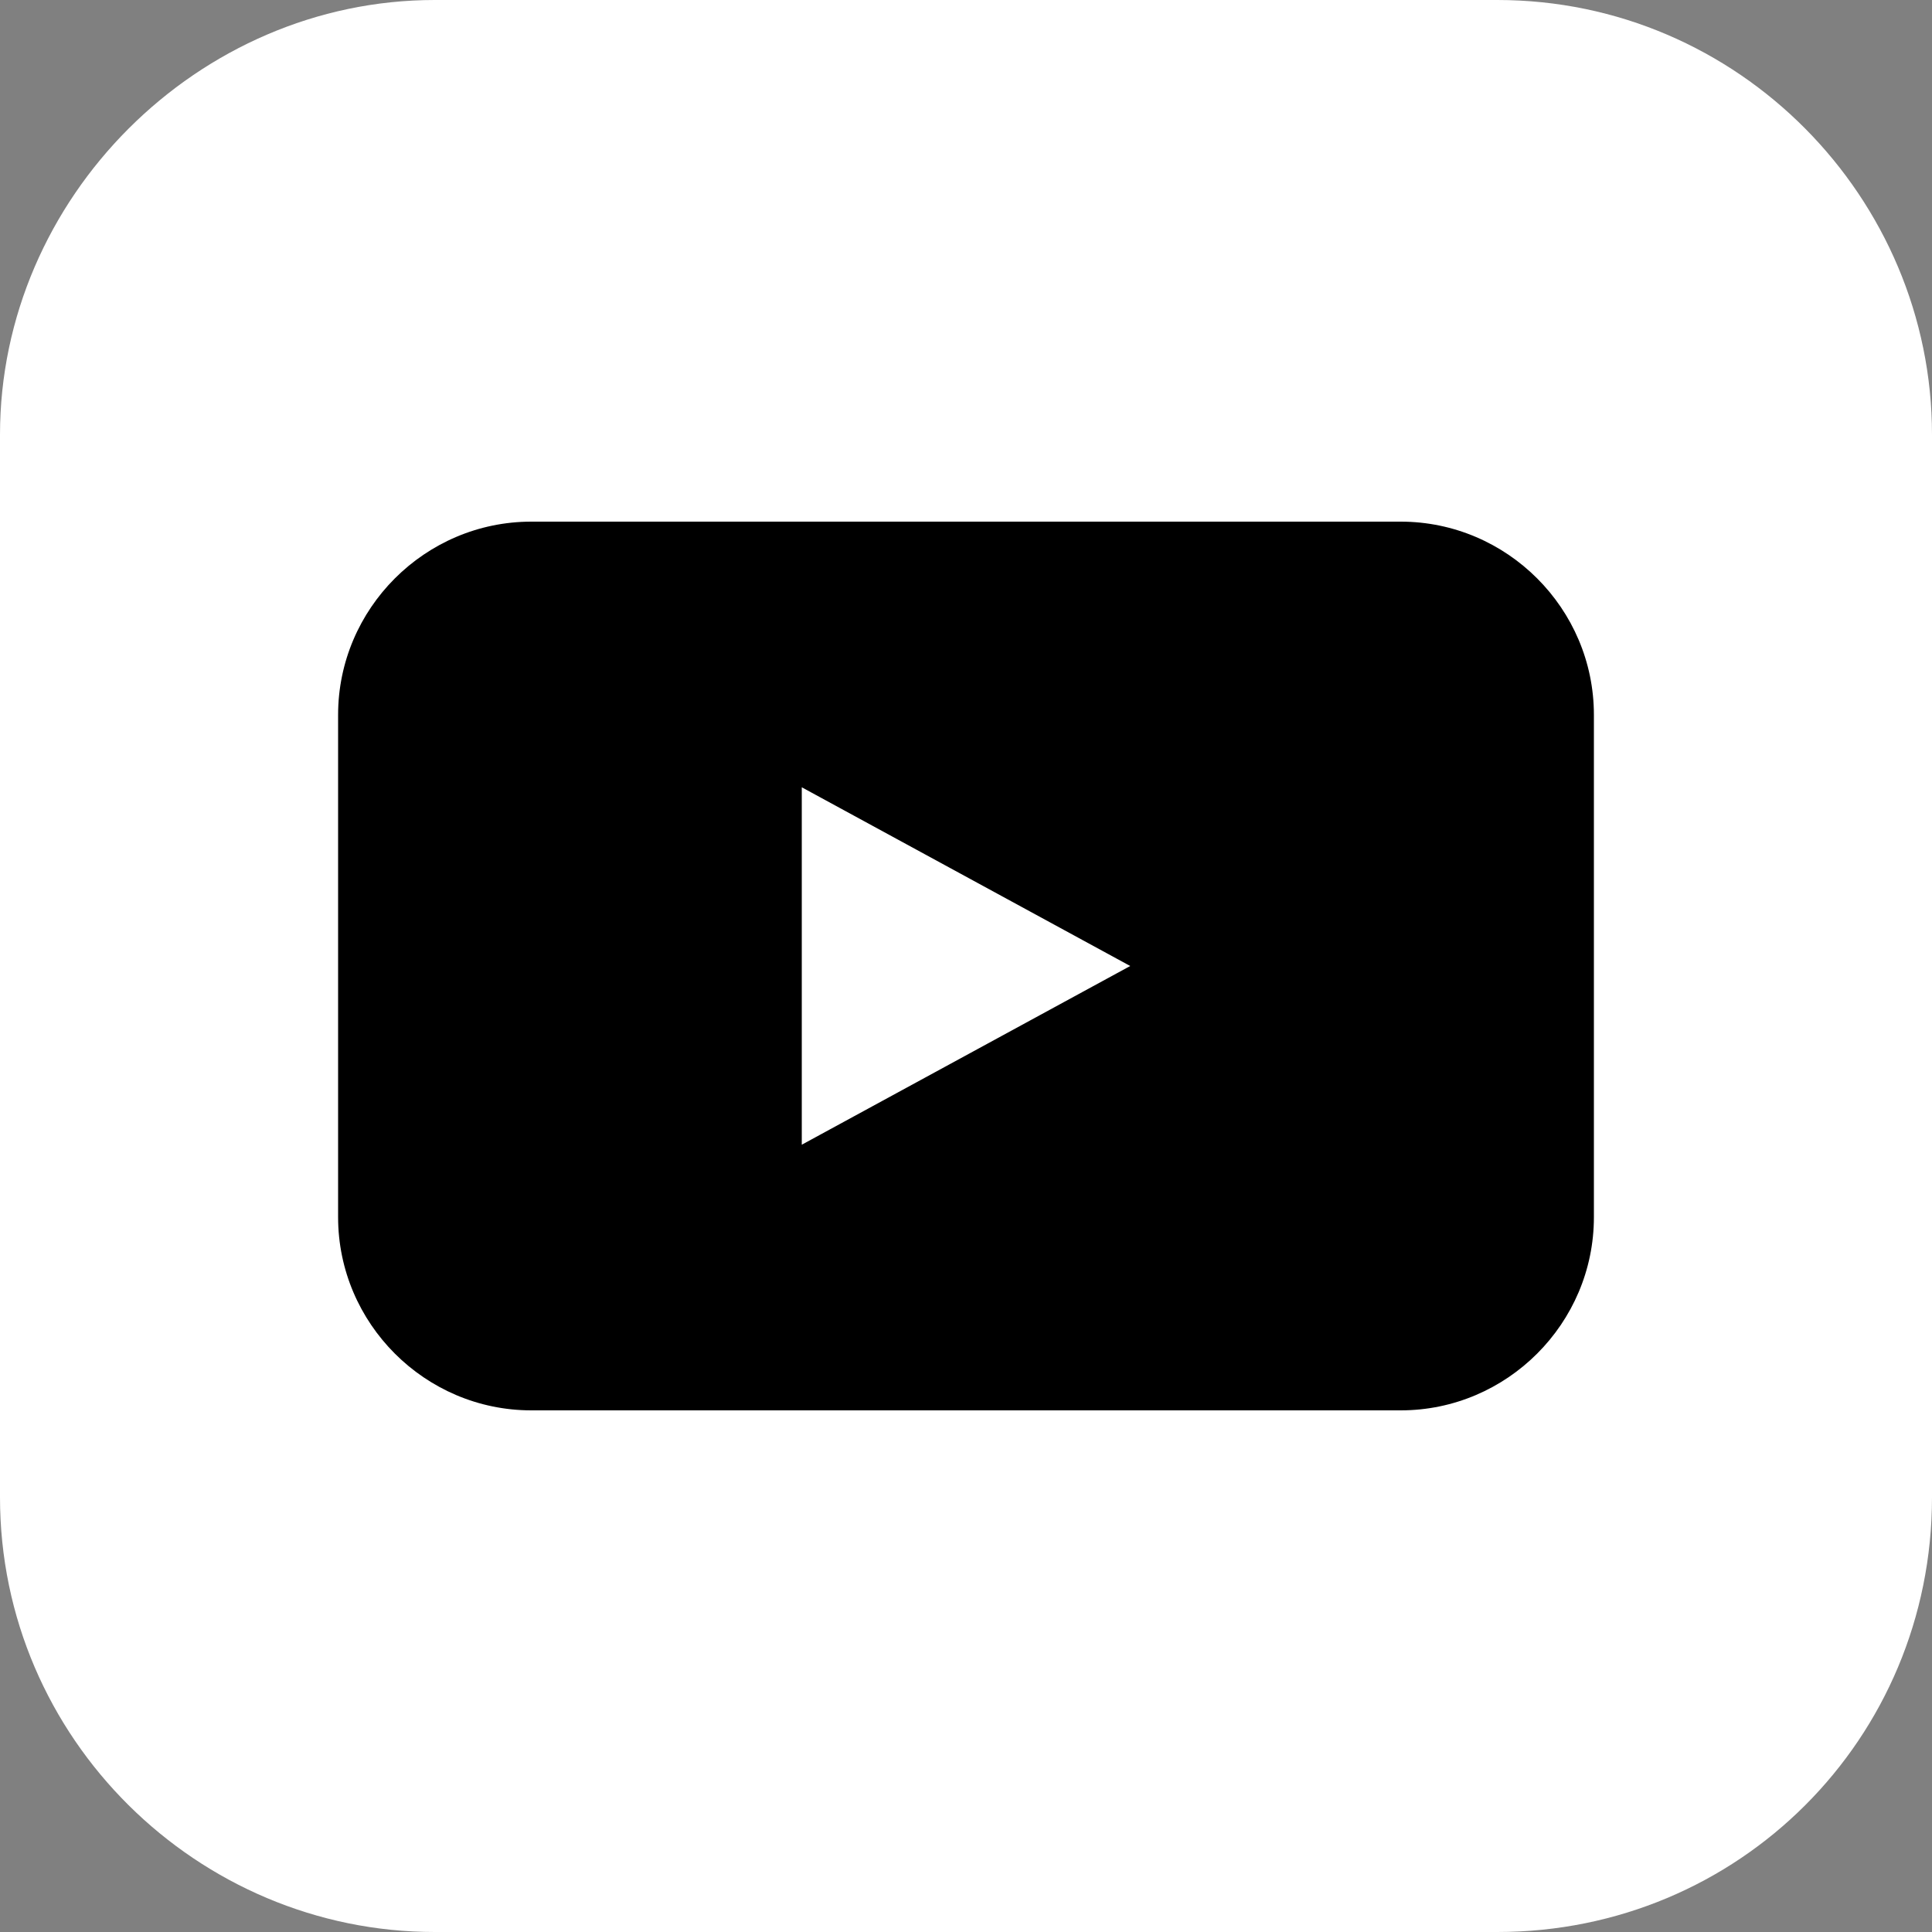 <?xml version="1.0" encoding="utf-8"?>
<!-- Generator: Adobe Illustrator 22.0.1, SVG Export Plug-In . SVG Version: 6.00 Build 0)  -->
<svg version="1.1" id="Layer_1" xmlns="http://www.w3.org/2000/svg" xmlns:xlink="http://www.w3.org/1999/xlink" x="0px" y="0px"
	 viewBox="0 0 40 40" style="enable-background:new 0 0 40 40;" xml:space="preserve">
<rect x="0" y="0" width="40" height="40" fill="#808080" stroke="none"/>
<style type="text/css">
	.st0{fill:#FFFFFF;}
</style>
<path class="st0" d="M31,40H9c-4.9,0-9-4-9-9L0,9c0-4.9,4.1-9,9-9l22,0c5,0,9,4.1,9,9v22C40,36,36,40,31,40z"/>
<g>
	<path d="M29,29.2H11c-2.2,0-4-1.8-4-4V14.8c0-2.2,1.8-4,4-4h18c2.2,0,4,1.8,4,4v10.4C33,27.4,31.2,29.2,29,29.2z"/>
	<polygon class="st0" points="23.4,20 16.6,16.3 16.6,23.7 	"/>
</g>
</svg>
